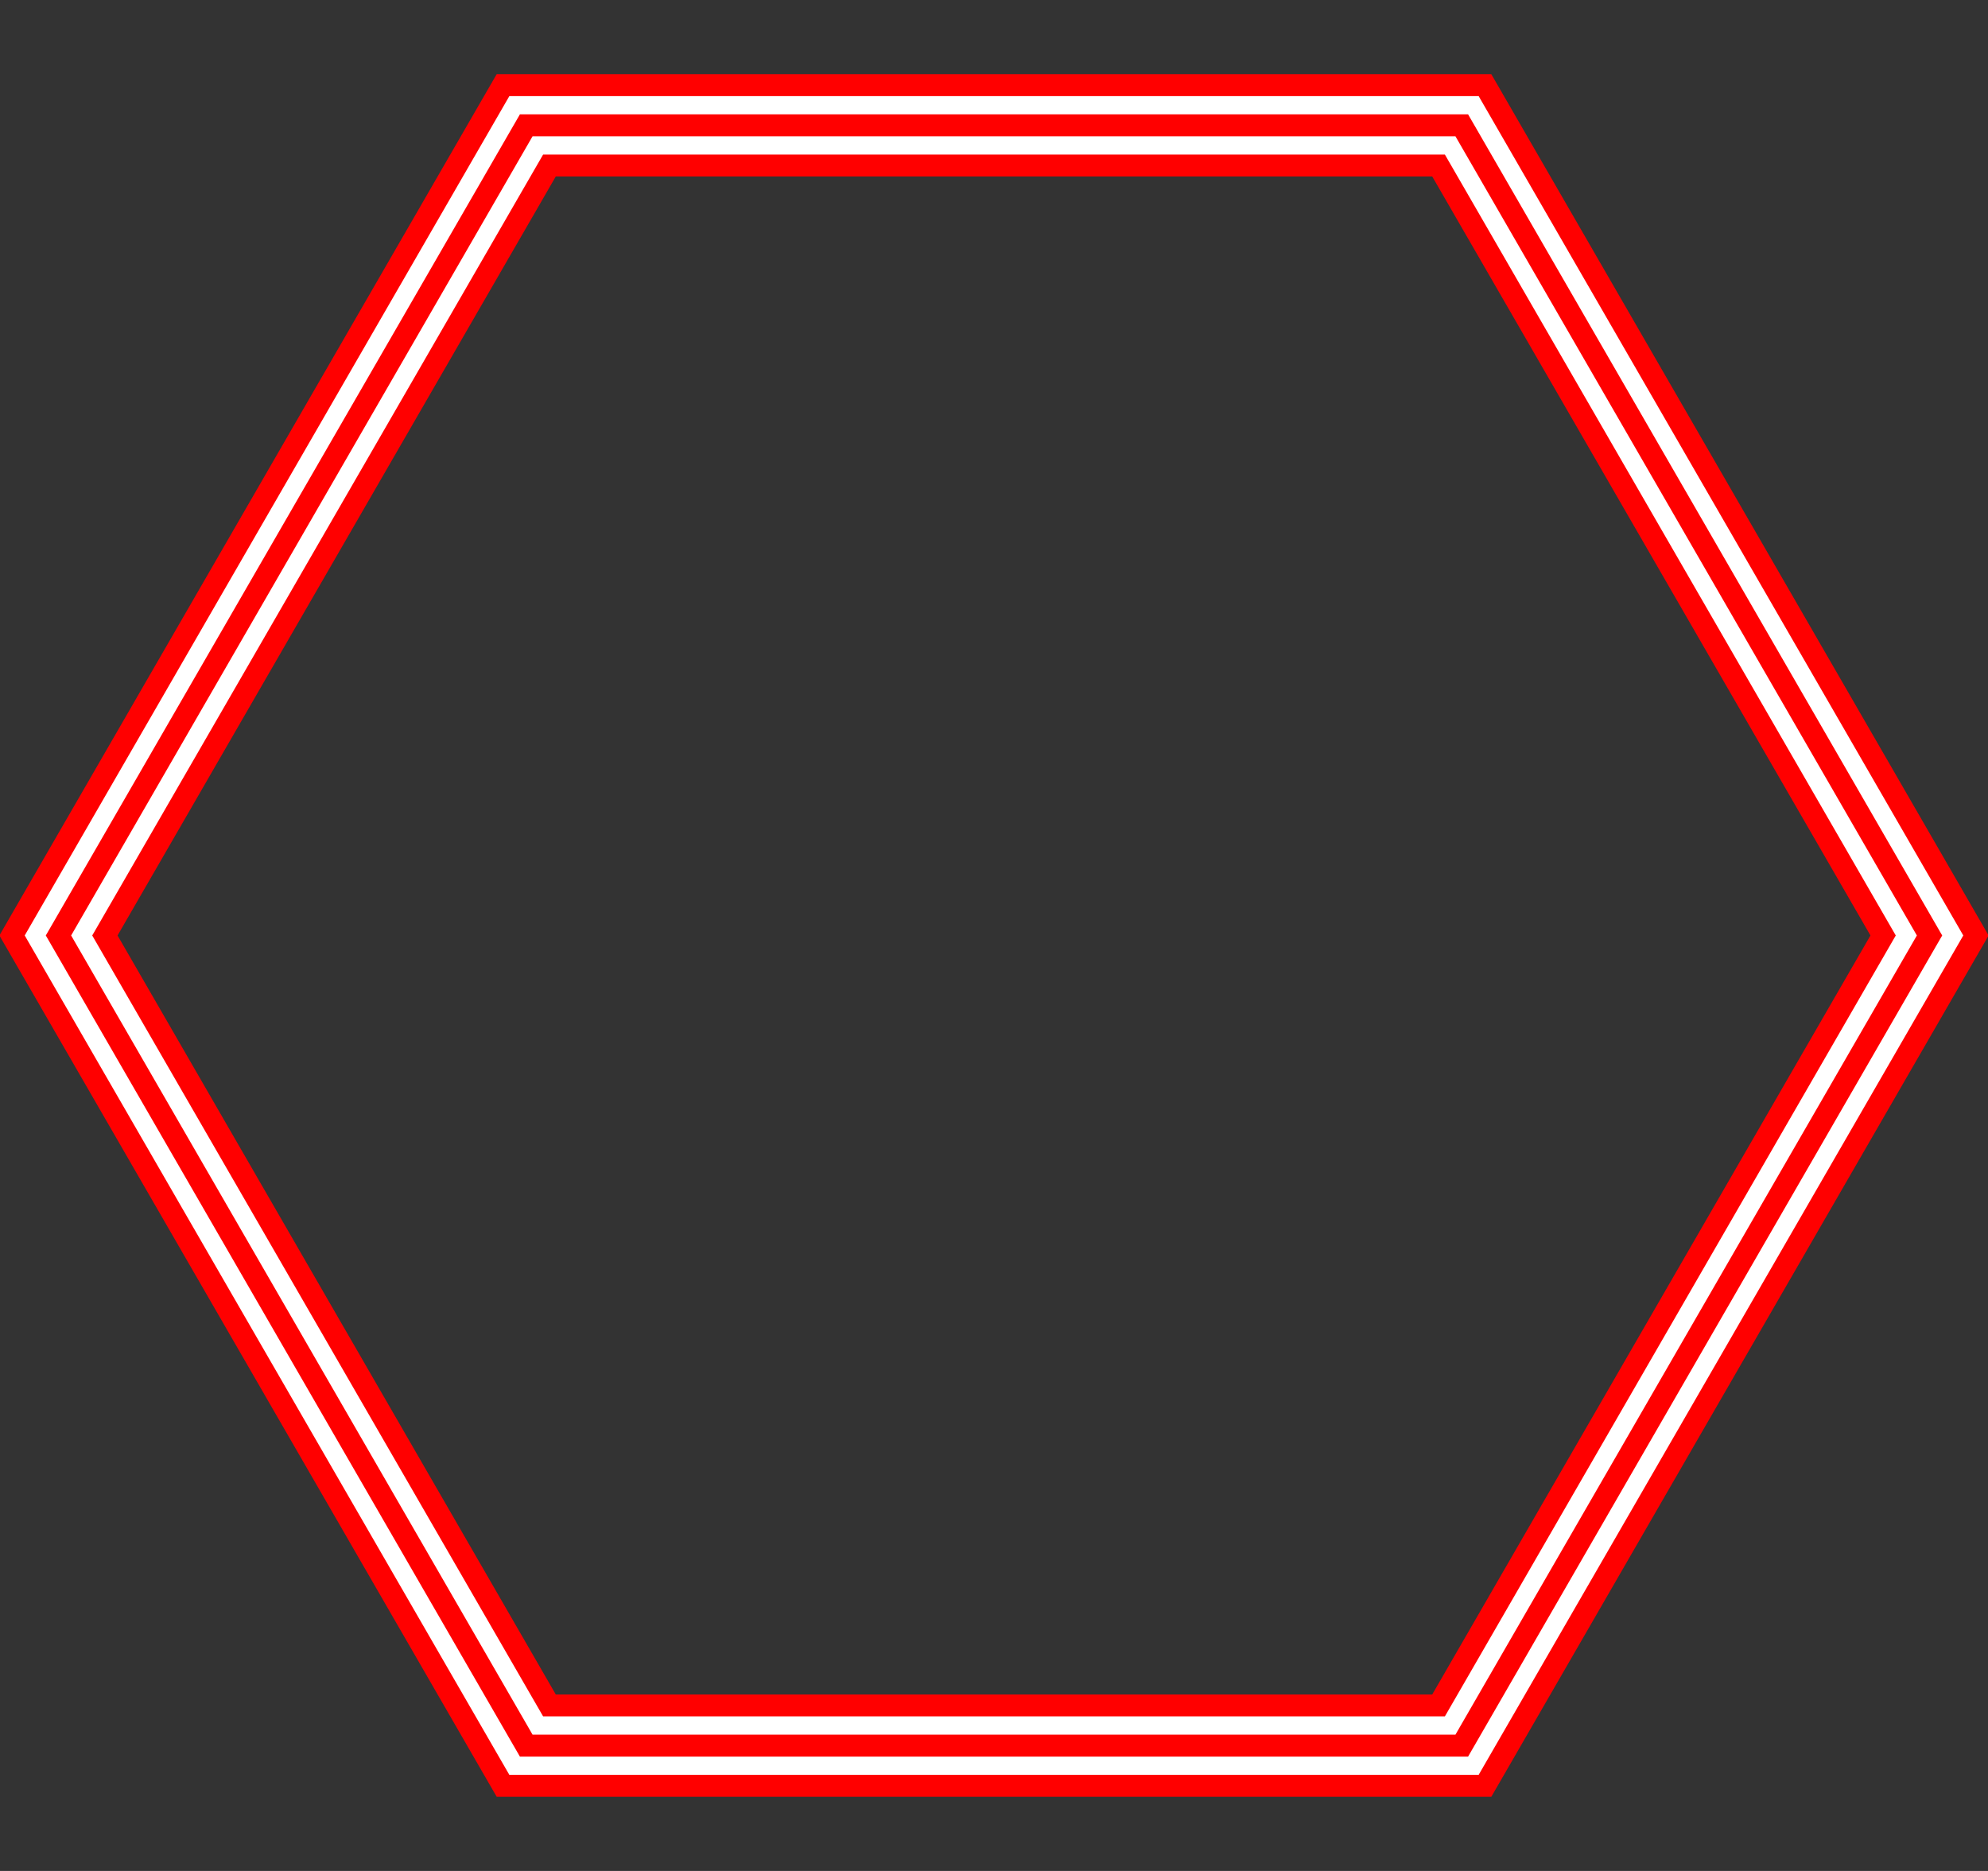 <?xml version="1.0" encoding="UTF-8"?>
<svg width="68px" height="64px" viewBox="0 0 68 64" version="1.1" xmlns="http://www.w3.org/2000/svg" xmlns:xlink="http://www.w3.org/1999/xlink">
    <rect x="0" y="0" width="68" height="64" fill="#333333" stroke="none"/>
    <!-- Generator: Sketch 53.2 (72643) - https://sketchapp.com -->
    <title>TrippleRedRowHex</title>
    <desc>Created with Sketch.</desc>
    <defs>
        <polygon id="path-1" points="34 0 61.713 16 61.713 48 34 64 6.287 48 6.287 16"></polygon>
    </defs>
    <g id="TrippleRedRowHex" stroke="none" stroke-width="1" fill="none" fill-rule="evenodd">
        <g id="Polygon" transform="translate(34, 32) rotate(90) translate(-34, -32) ">
            <use stroke="#FF0000" stroke-width="3.5" fill-opacity="0" fill="#000000" fill-rule="evenodd" xlink:href="#path-1"></use>
            <use stroke="#FFFFFF" stroke-width="2" xlink:href="#path-1"></use>
            <use stroke="#FF0000" stroke-width="0.75" xlink:href="#path-1"></use>
        </g>
    </g>
</svg>